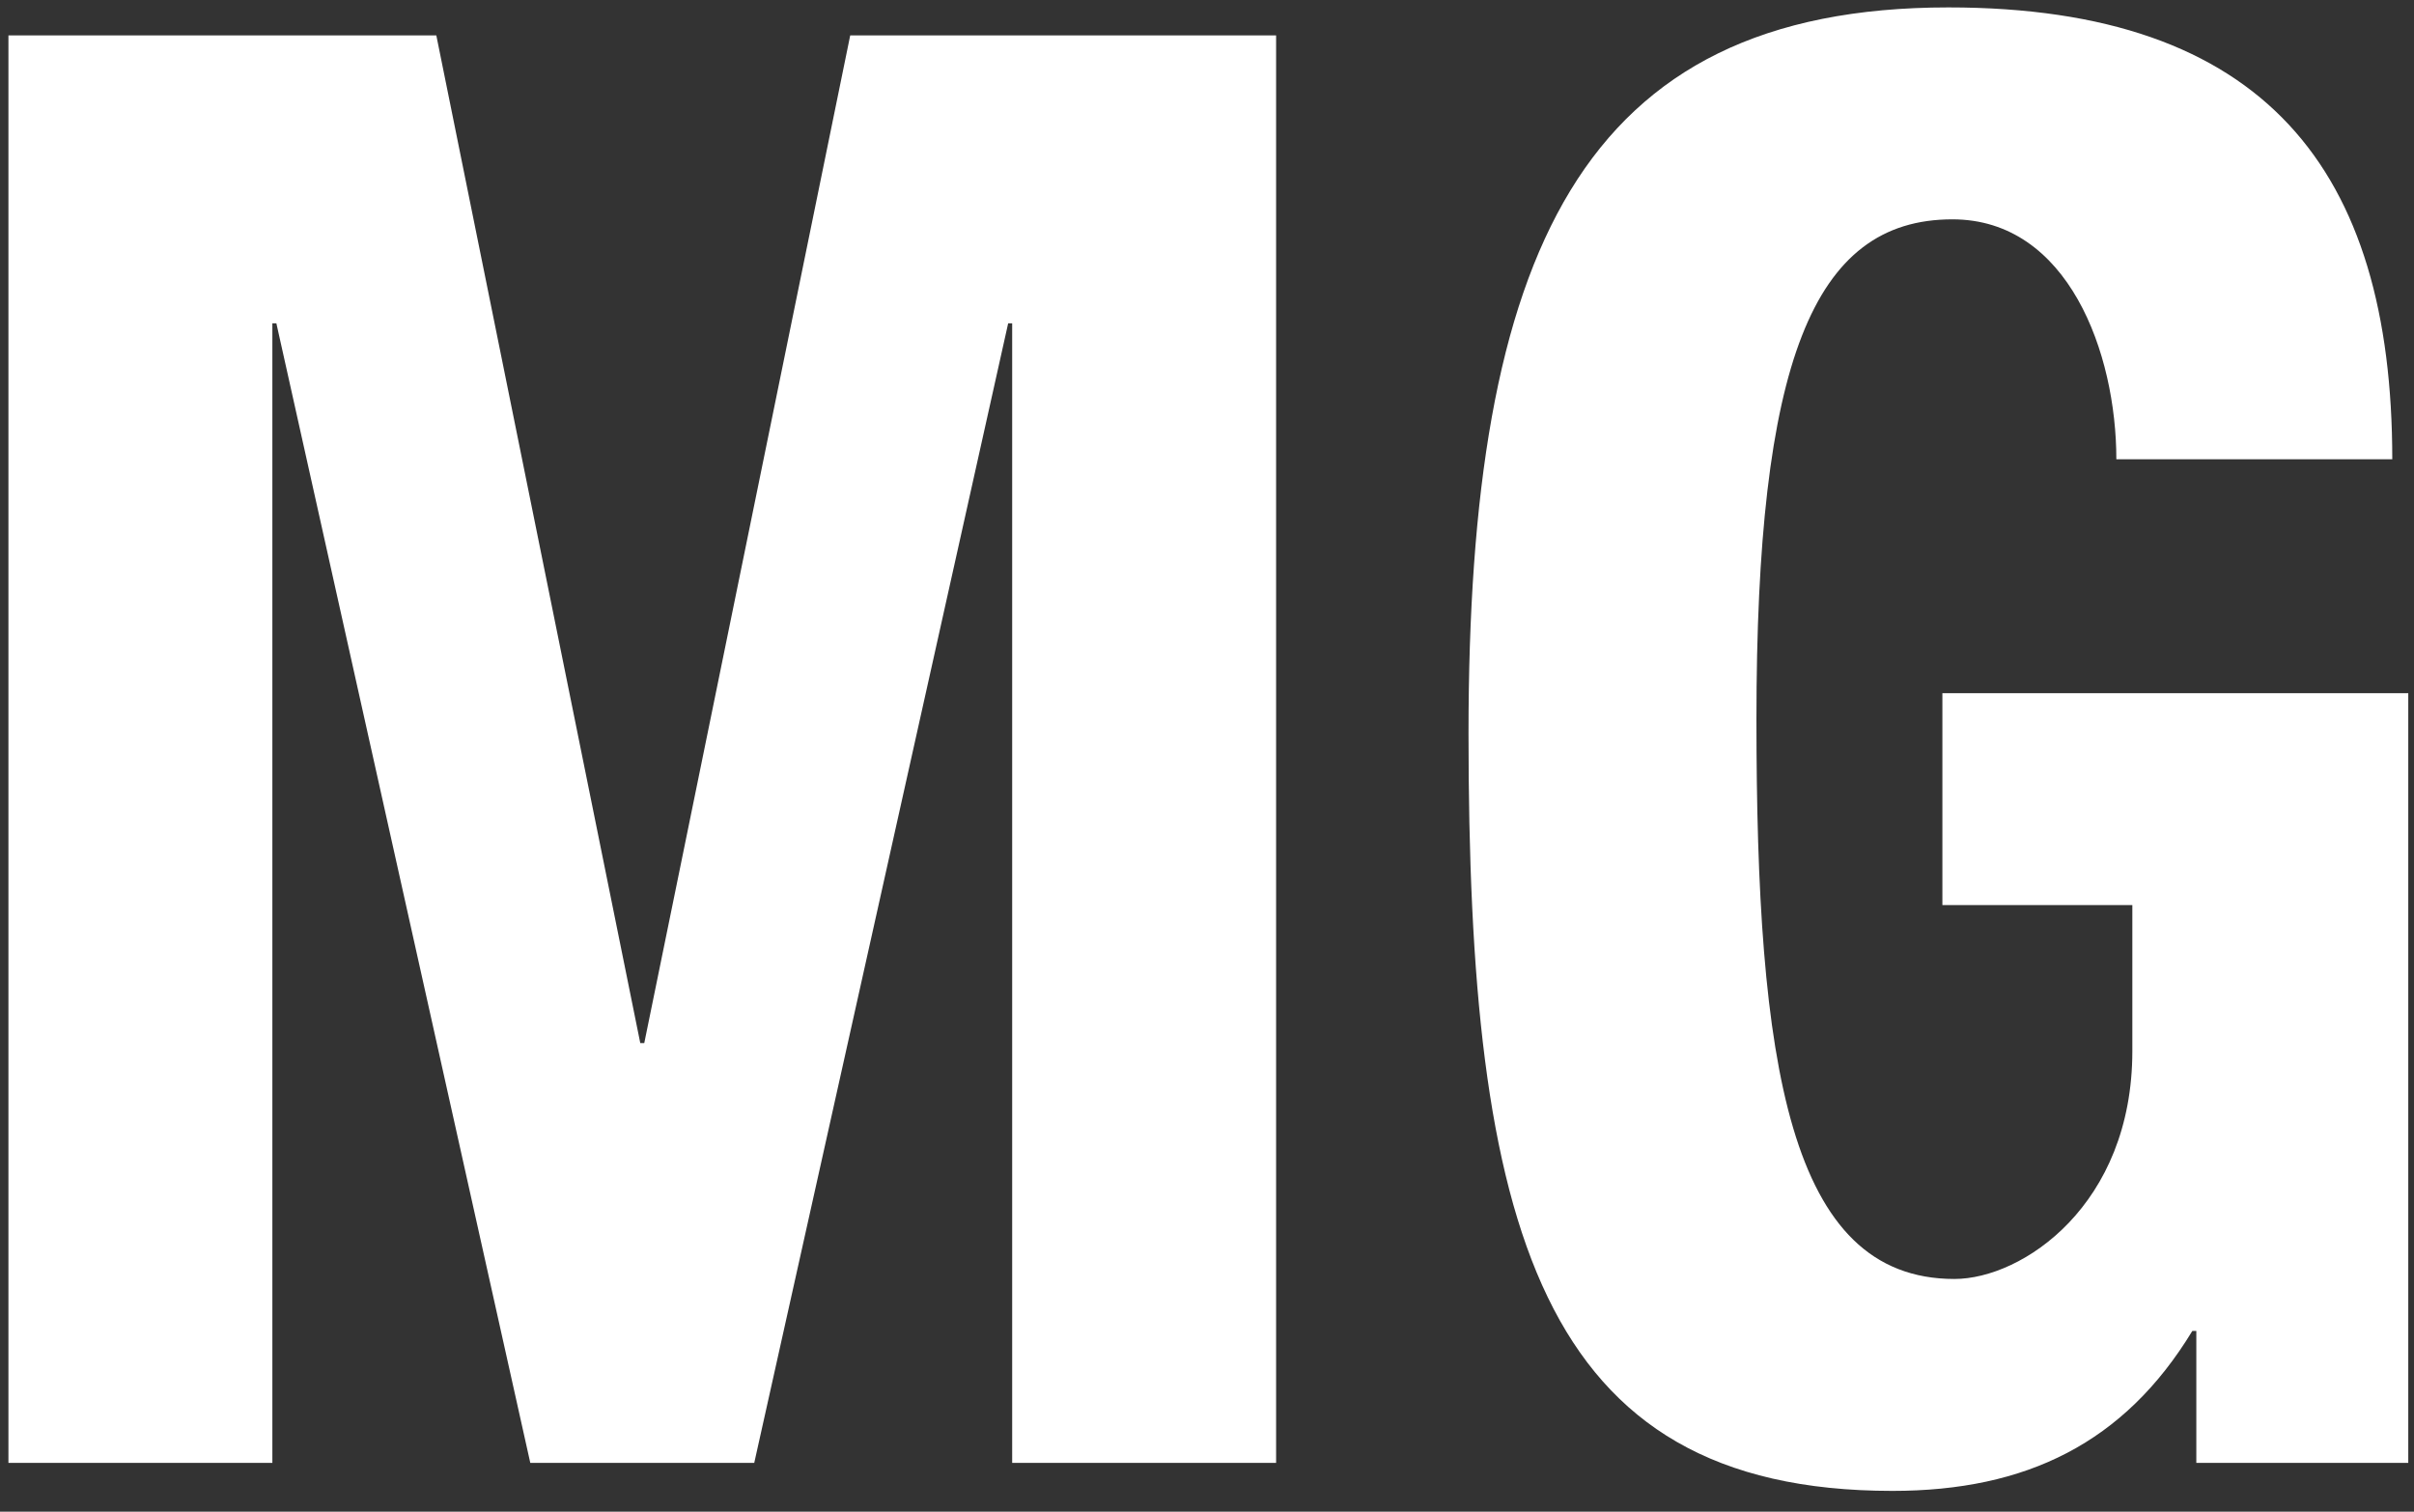 <svg width="99" height="62" viewBox="0 0 99 62" fill="none" xmlns="http://www.w3.org/2000/svg">
<rect x="0" y="0" width="99" height="62" fill="#333333" stroke="none"/>
<path d="M0.346 60V1.452H17.894L26.258 42.78H26.422L34.868 1.452H52.334V60H41.51V13.26H41.346L30.932 60H21.748L11.334 13.26H11.17V60H0.346ZM98.109 18.836H86.793C86.793 14.49 84.825 8.996 80.069 8.996C74.329 8.996 72.033 14.9 72.033 29.496C72.033 43.6 73.345 52.456 80.151 52.456C82.939 52.456 87.449 49.422 87.449 43.108V37.122H79.659V28.43H98.765V60H90.073V54.588H89.909C87.121 59.18 83.103 61.148 77.609 61.148C63.095 61.148 60.225 50.324 60.225 30.07C60.225 10.39 64.817 0.304 79.905 0.304C92.861 0.304 98.109 6.946 98.109 18.836Z" fill="white"/>
</svg>
